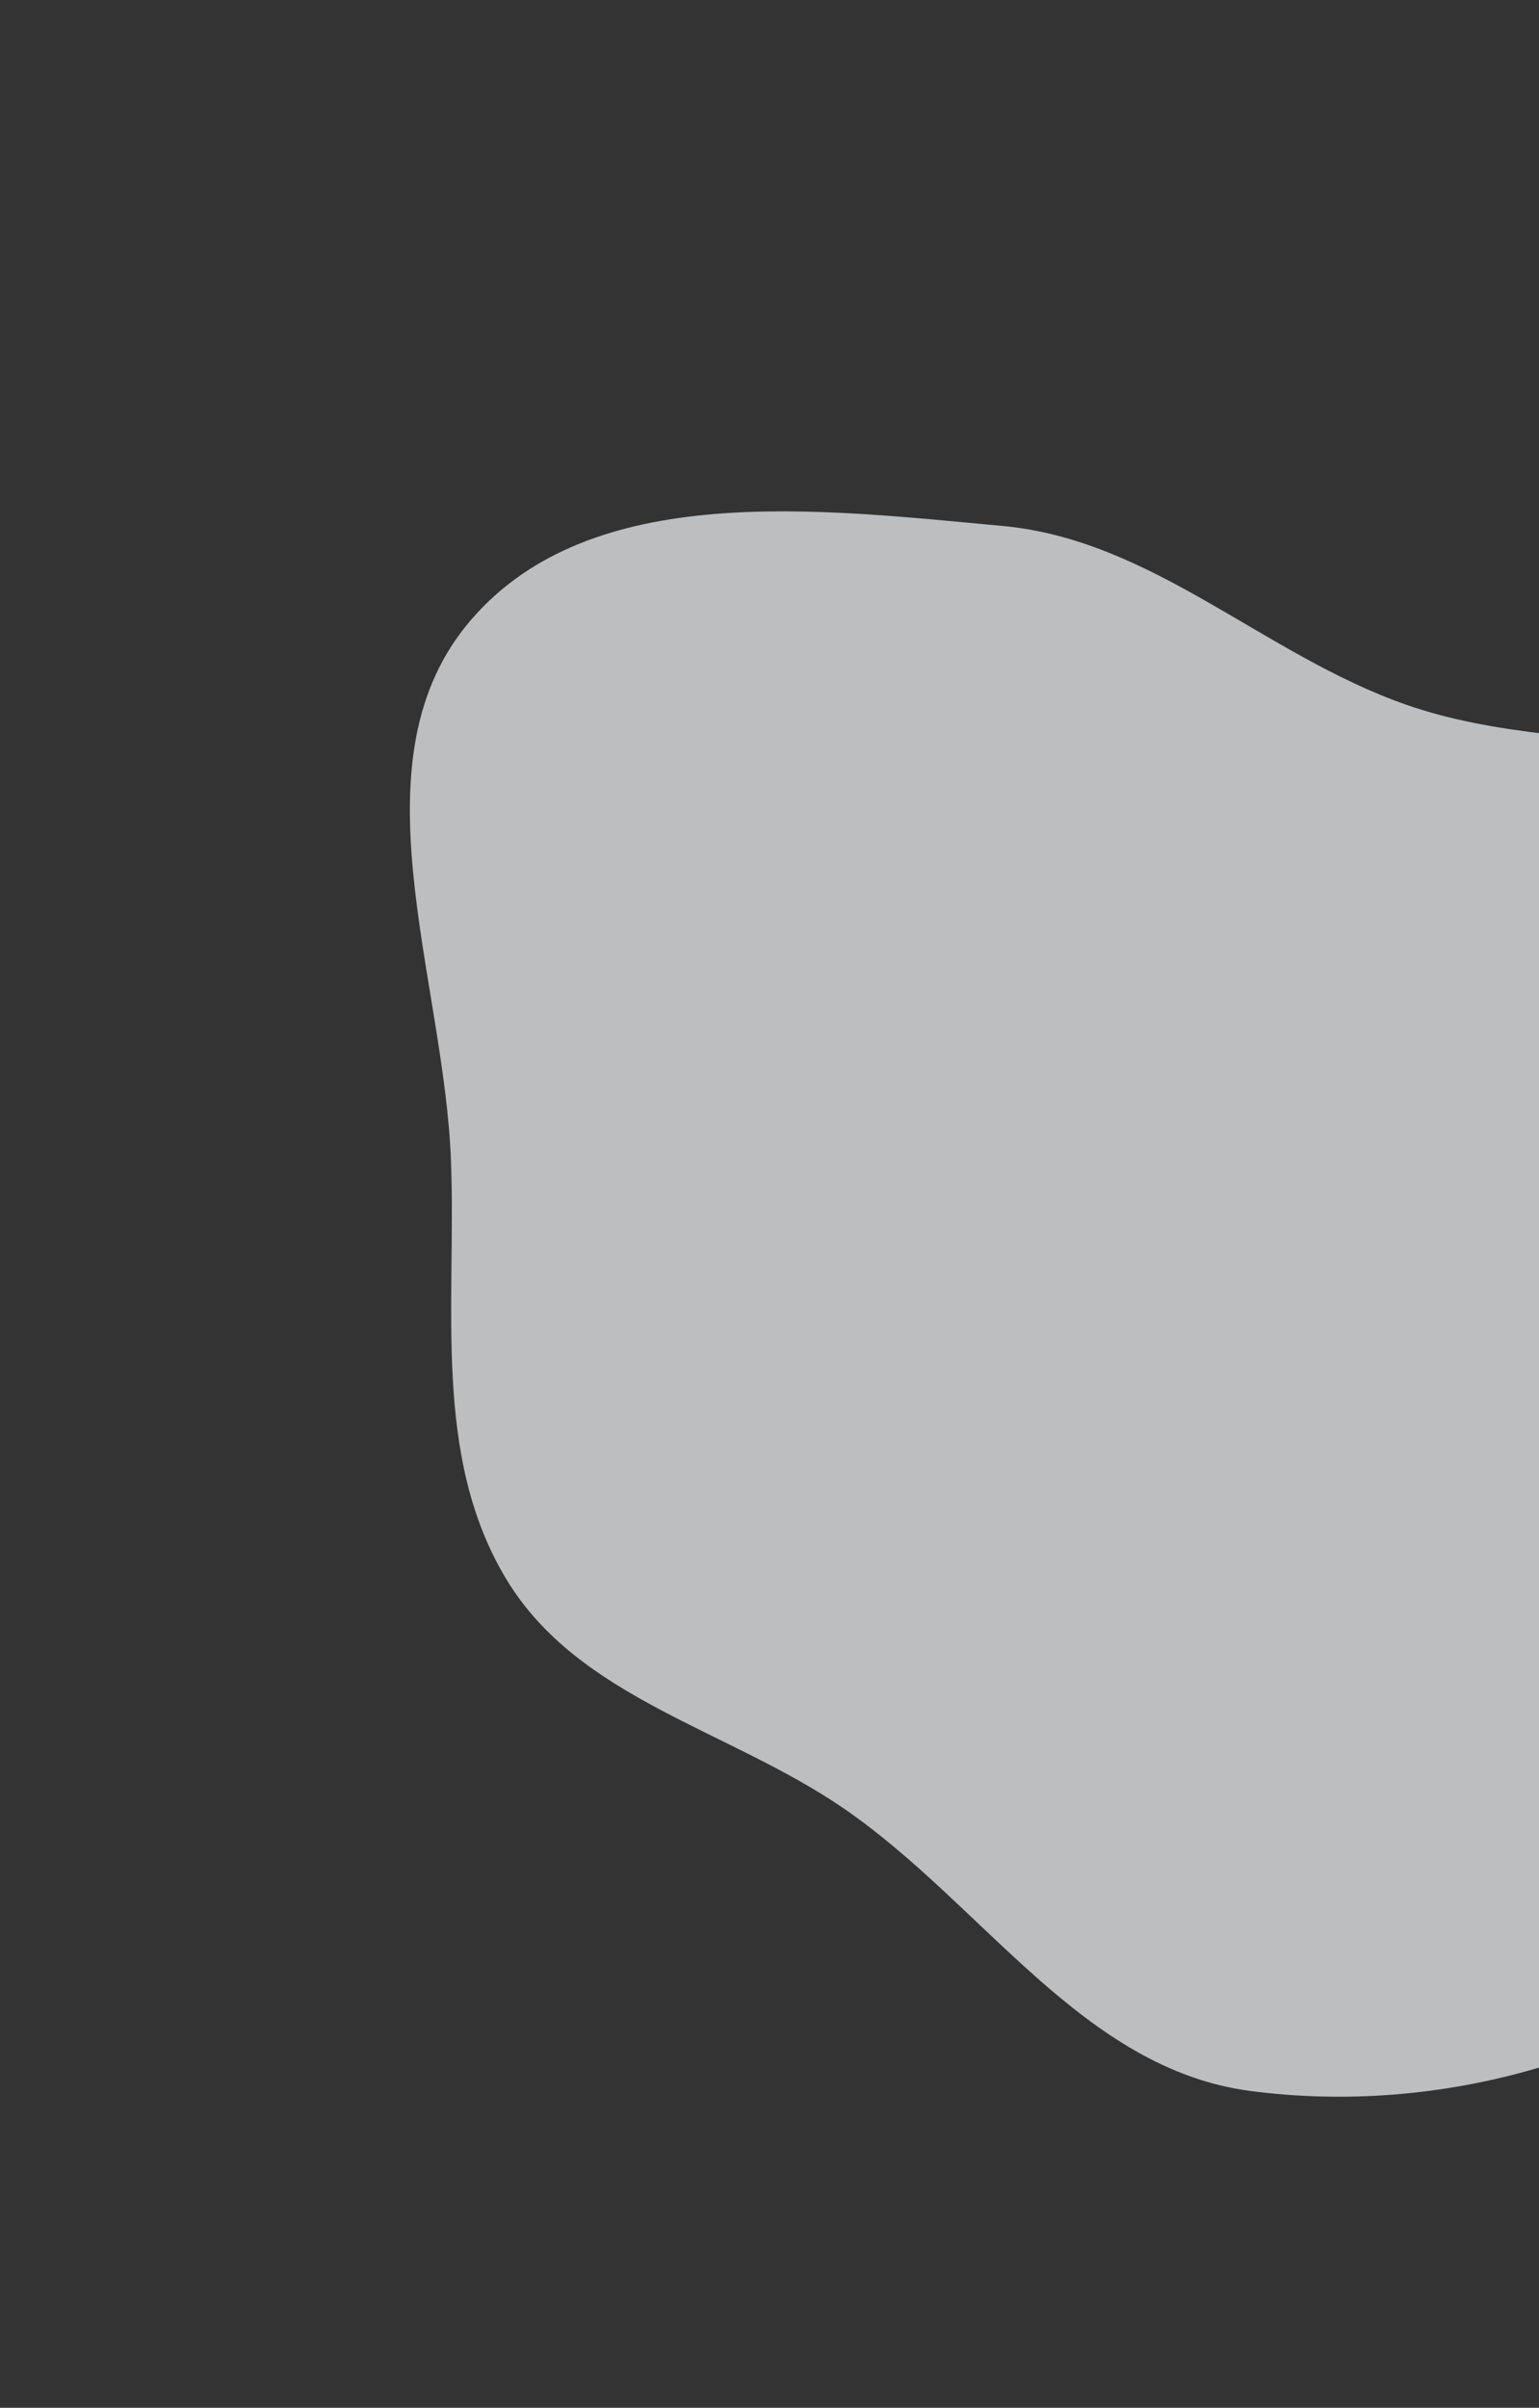 <svg width="321" height="502" viewBox="0 0 321 502" fill="none" xmlns="http://www.w3.org/2000/svg">
<rect x="0" y="0" width="321" height="502" fill="#333333" stroke="none"/>
<g opacity="0.7">
<g clip-path="url(#clip0_1_2511)">
<path fill-rule="evenodd" clip-rule="evenodd" d="M372.345 403.081C342.529 429.386 300.133 441.156 260.715 435.935C225.785 431.309 205.079 397.037 176.041 377.08C152.109 360.632 120.774 354.21 105.695 329.393C90.082 303.698 95.17 272.219 94.07 242.173C92.656 203.534 73.026 158.304 98.363 129.098C123.523 100.094 170.8 106.15 209.037 109.648C240.393 112.516 263.586 136.536 293.307 146.931C330.2 159.836 377.802 148.2 403.485 177.661C429.928 207.996 427.053 254.177 421.546 294.04C415.953 334.532 402.997 376.038 372.345 403.081Z" fill="#F6F9FC"/>
</g>
</g>
<defs>
<clipPath id="clip0_1_2511">
<rect width="319.999" height="388.61" fill="white" transform="translate(501.53 274.97) rotate(135)"/>
</clipPath>
</defs>
</svg>
